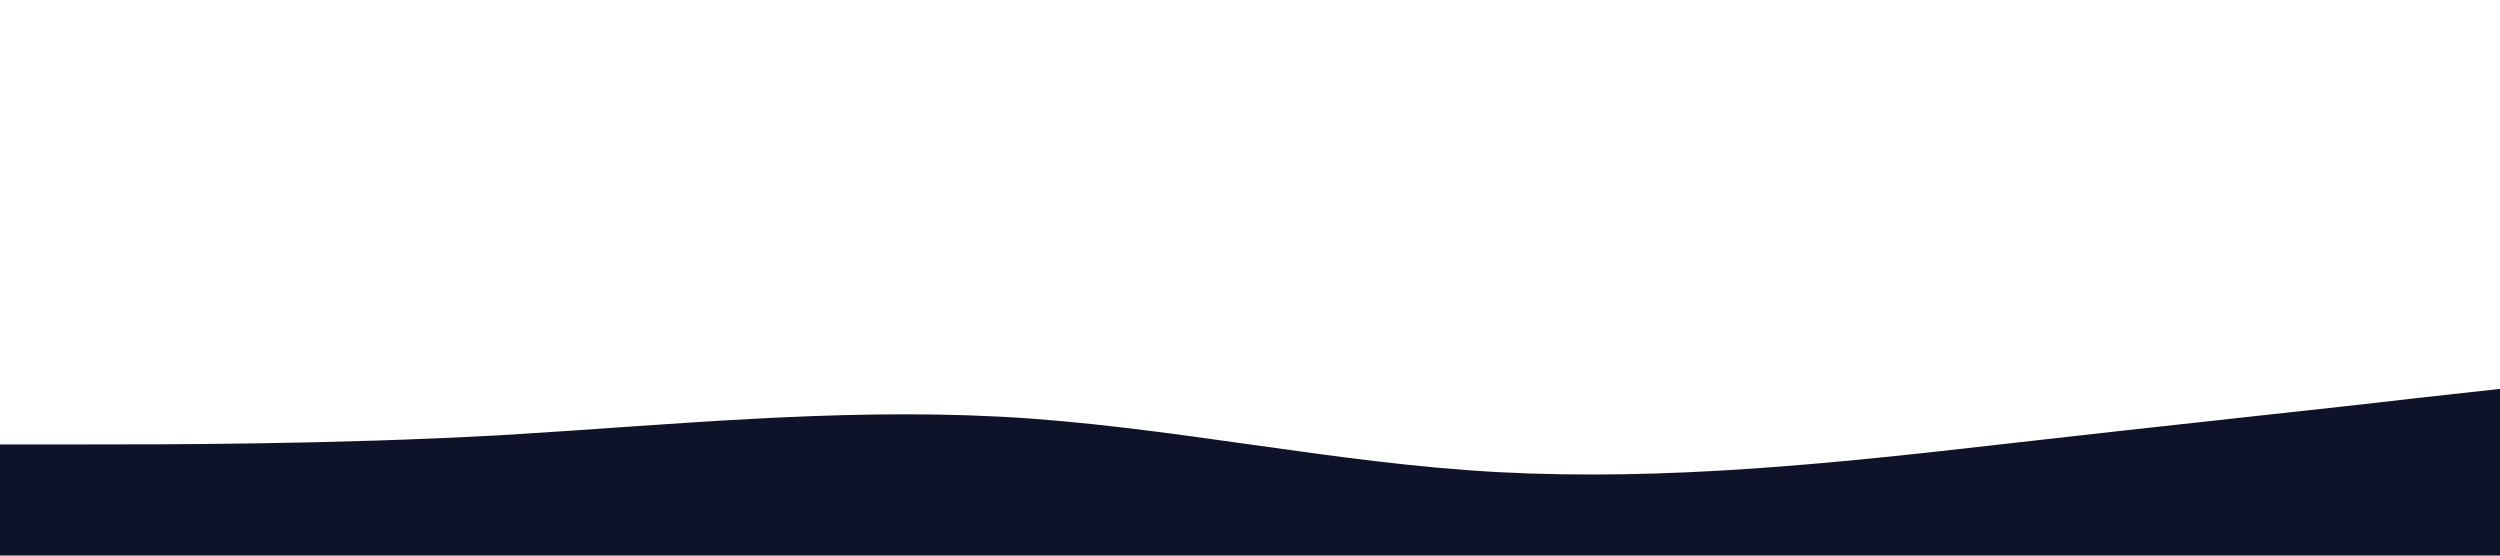 <?xml version="1.0" standalone="no"?><svg xmlns="http://www.w3.org/2000/svg" viewBox="0 0 1440 320"><path fill="#0F132A" fill-opacity="1" d="M0,256L48,256C96,256,192,256,288,250.7C384,245,480,235,576,240C672,245,768,267,864,272C960,277,1056,267,1152,256C1248,245,1344,235,1392,229.3L1440,224L1440,320L1392,320C1344,320,1248,320,1152,320C1056,320,960,320,864,320C768,320,672,320,576,320C480,320,384,320,288,320C192,320,96,320,48,320L0,320Z"></path></svg>
